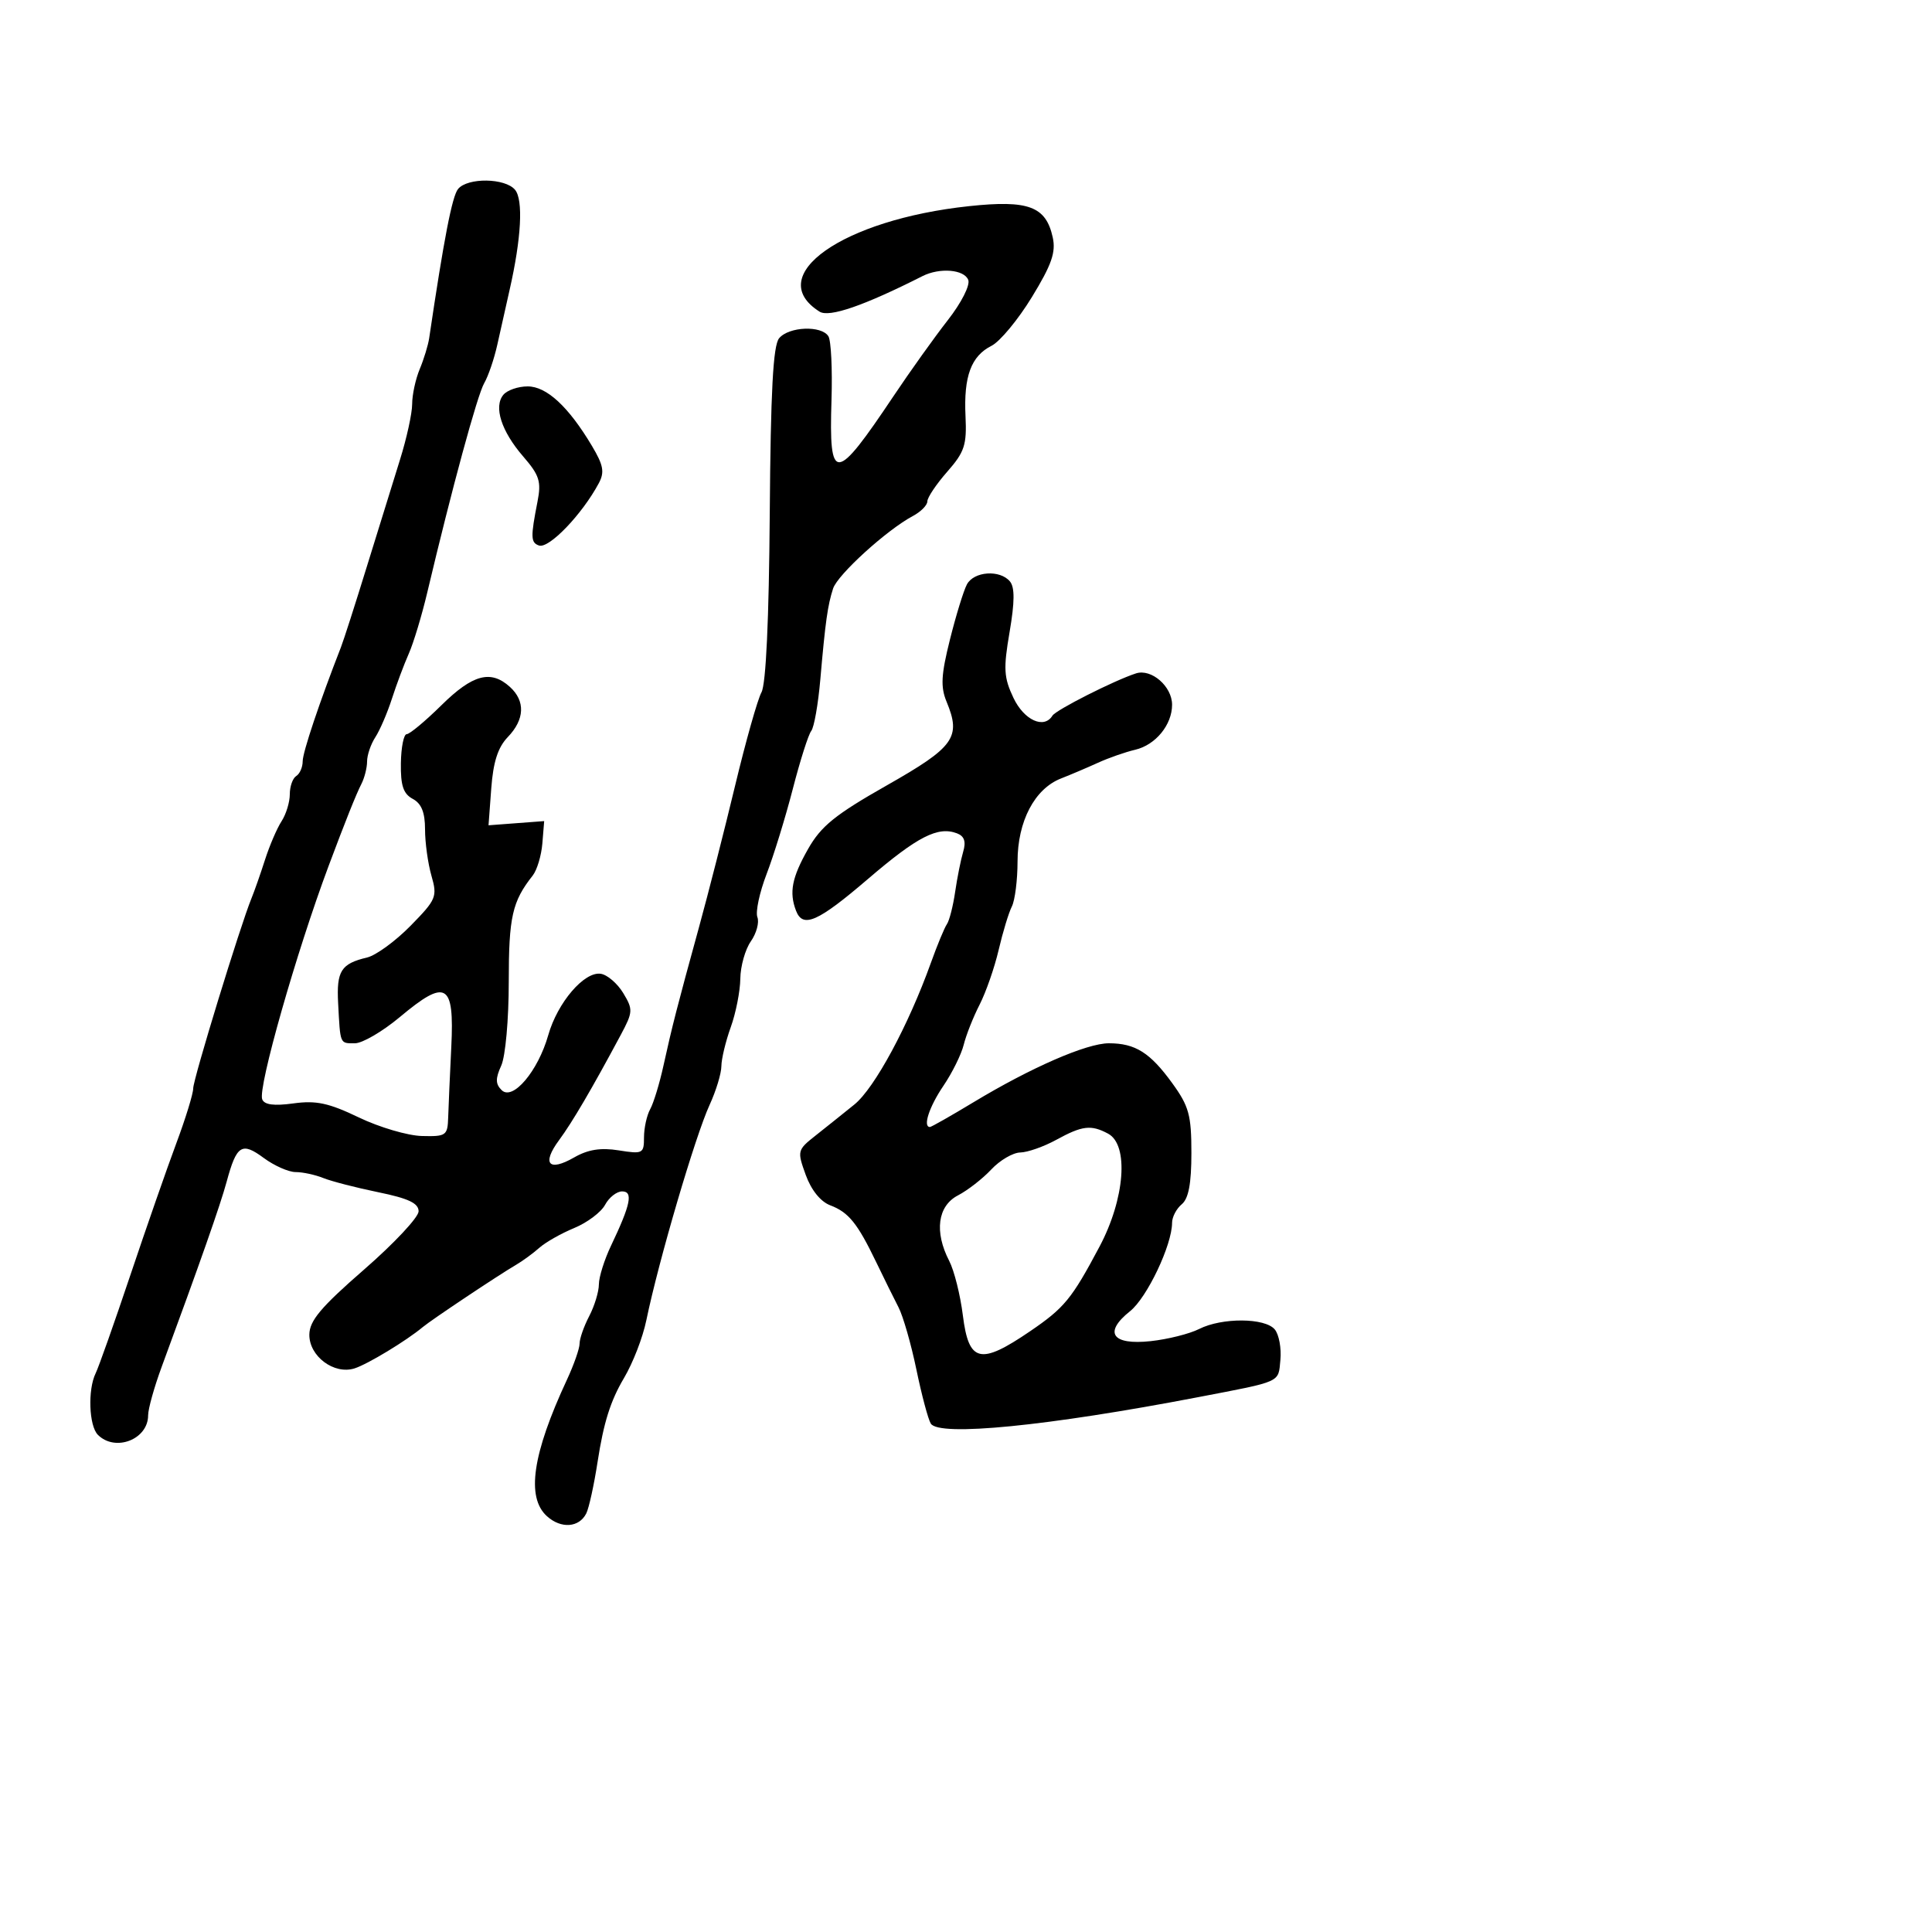 <svg xmlns="http://www.w3.org/2000/svg" width="300" height="300" viewBox="0 0 300 300" version="1.1">
	<path d="M 71.132 29.341 C 70.211 30.451, 68.930 37.061, 66.644 52.500 C 66.482 53.600, 65.820 55.767, 65.174 57.315 C 64.528 58.863, 64 61.307, 64 62.745 C 64 64.183, 63.143 68.091, 62.095 71.430 C 61.047 74.768, 58.735 82.225, 56.956 88 C 55.177 93.775, 53.371 99.400, 52.941 100.500 C 49.610 109.033, 47 116.814, 47 118.212 C 47 119.131, 46.550 120.160, 46 120.500 C 45.450 120.840, 45 122.116, 45 123.337 C 45 124.557, 44.423 126.443, 43.717 127.527 C 43.011 128.612, 41.856 131.300, 41.151 133.500 C 40.445 135.700, 39.498 138.400, 39.046 139.500 C 37.319 143.699, 30 167.575, 30 169.006 C 30 169.833, 28.824 173.657, 27.387 177.504 C 25.950 181.352, 22.735 190.575, 20.242 198 C 17.749 205.425, 15.325 212.281, 14.855 213.236 C 13.607 215.771, 13.810 221.410, 15.200 222.800 C 17.897 225.497, 23 223.517, 23 219.775 C 23 218.771, 23.950 215.374, 25.112 212.225 C 31.055 196.113, 34.214 187.111, 35.193 183.500 C 36.739 177.793, 37.537 177.281, 40.953 179.807 C 42.584 181.013, 44.816 182, 45.912 182 C 47.009 182, 48.940 182.416, 50.203 182.925 C 51.466 183.434, 55.313 184.427, 58.750 185.131 C 63.425 186.090, 65 186.835, 65 188.091 C 65 189.014, 61.191 193.083, 56.535 197.134 C 49.844 202.956, 48.062 205.072, 48.035 207.227 C 47.992 210.591, 51.868 213.494, 55.054 212.483 C 57.084 211.839, 63.114 208.187, 65.658 206.060 C 67.016 204.926, 77.406 197.993, 80.119 196.411 C 81.146 195.812, 82.777 194.620, 83.743 193.761 C 84.709 192.902, 87.151 191.517, 89.170 190.684 C 91.188 189.851, 93.341 188.231, 93.955 187.085 C 94.568 185.938, 95.760 185, 96.603 185 C 98.349 185, 97.937 187.015, 94.877 193.438 C 93.844 195.604, 92.997 198.304, 92.994 199.438 C 92.990 200.572, 92.315 202.789, 91.494 204.364 C 90.672 205.940, 90 207.857, 90 208.625 C 90 209.393, 89.112 211.929, 88.026 214.261 C 82.670 225.766, 81.684 232.499, 84.926 235.433 C 87.116 237.415, 89.926 237.216, 91.038 235 C 91.452 234.175, 92.241 230.575, 92.792 227 C 93.733 220.897, 94.788 217.543, 96.882 214 C 98.297 211.605, 99.807 207.704, 100.365 205 C 102.269 195.778, 107.962 176.397, 110.188 171.562 C 111.184 169.396, 112.007 166.696, 112.015 165.562 C 112.023 164.428, 112.679 161.700, 113.471 159.500 C 114.264 157.300, 114.932 153.913, 114.956 151.973 C 114.980 150.032, 115.715 147.424, 116.589 146.176 C 117.463 144.928, 117.921 143.237, 117.607 142.418 C 117.293 141.599, 117.937 138.582, 119.039 135.714 C 120.141 132.846, 121.972 126.900, 123.107 122.500 C 124.242 118.100, 125.530 114.050, 125.970 113.500 C 126.410 112.950, 127.045 109.350, 127.380 105.500 C 128.160 96.535, 128.518 93.988, 129.362 91.386 C 130.064 89.224, 137.708 82.276, 141.750 80.126 C 142.988 79.468, 144 78.442, 144 77.847 C 144 77.251, 145.388 75.183, 147.084 73.252 C 149.779 70.182, 150.137 69.094, 149.924 64.620 C 149.629 58.435, 150.792 55.290, 153.963 53.696 C 155.272 53.038, 158.090 49.638, 160.227 46.140 C 163.305 41.100, 163.977 39.174, 163.468 36.856 C 162.411 32.042, 159.705 31.030, 150.500 32.009 C 130.811 34.104, 118.438 42.827, 127.262 48.393 C 128.758 49.337, 134.149 47.477, 143.236 42.879 C 145.916 41.523, 149.724 41.838, 150.349 43.466 C 150.666 44.294, 149.283 47.016, 147.173 49.716 C 145.117 52.347, 141.328 57.650, 138.752 61.500 C 129.679 75.065, 128.703 75.127, 129.115 62.112 C 129.266 57.342, 129.050 52.891, 128.636 52.220 C 127.573 50.500, 122.493 50.702, 120.980 52.524 C 120.045 53.651, 119.667 60.741, 119.527 79.774 C 119.406 96.190, 118.941 106.224, 118.242 107.500 C 117.639 108.600, 115.796 115.125, 114.146 122 C 112.497 128.875, 109.971 138.775, 108.534 144 C 105.165 156.245, 104.351 159.418, 103.016 165.500 C 102.413 168.250, 101.487 171.281, 100.960 172.236 C 100.432 173.191, 100 175.161, 100 176.614 C 100 179.127, 99.809 179.225, 96.079 178.629 C 93.274 178.180, 91.301 178.494, 89.144 179.732 C 85.196 181.998, 84.089 180.723, 86.810 177.044 C 88.870 174.257, 91.893 169.100, 96.385 160.710 C 98.293 157.145, 98.317 156.758, 96.779 154.210 C 95.879 152.719, 94.312 151.369, 93.297 151.210 C 90.735 150.807, 86.573 155.662, 85.132 160.736 C 83.539 166.341, 79.617 170.971, 77.897 169.277 C 76.931 168.327, 76.916 167.480, 77.827 165.480 C 78.486 164.035, 79 158.316, 79 152.439 C 79 142.366, 79.536 139.988, 82.718 135.956 C 83.388 135.107, 84.063 132.857, 84.218 130.956 L 84.500 127.500 80.179 127.825 L 75.858 128.151 76.283 122.414 C 76.587 118.312, 77.319 116.043, 78.854 114.448 C 81.482 111.717, 81.599 108.852, 79.171 106.655 C 76.204 103.970, 73.401 104.721, 68.553 109.500 C 66.042 111.975, 63.612 114, 63.153 114 C 62.693 114, 62.286 116.031, 62.249 118.513 C 62.196 121.976, 62.625 123.264, 64.090 124.048 C 65.445 124.773, 66 126.152, 66 128.792 C 66 130.839, 66.447 134.071, 66.993 135.976 C 67.932 139.251, 67.756 139.673, 63.743 143.763 C 61.409 146.141, 58.375 148.354, 57 148.681 C 52.952 149.644, 52.241 150.765, 52.505 155.767 C 52.847 162.239, 52.747 162, 55.111 162 C 56.272 162, 59.414 160.165, 62.092 157.923 C 69.285 151.901, 70.562 152.634, 70.079 162.511 C 69.864 166.905, 69.645 171.850, 69.594 173.500 C 69.505 176.336, 69.281 176.494, 65.500 176.398 C 63.300 176.341, 58.899 175.044, 55.719 173.516 C 51.054 171.273, 49.094 170.852, 45.564 171.336 C 42.537 171.751, 41.043 171.554, 40.714 170.696 C 40.026 168.905, 45.999 147.914, 51.013 134.500 C 53.582 127.626, 55.320 123.279, 56.103 121.764 C 56.596 120.809, 57 119.221, 57 118.236 C 57 117.251, 57.577 115.557, 58.283 114.473 C 58.989 113.388, 60.146 110.700, 60.855 108.500 C 61.564 106.300, 62.743 103.150, 63.476 101.500 C 64.208 99.850, 65.500 95.575, 66.346 92 C 70.162 75.885, 74.120 61.333, 75.185 59.500 C 75.824 58.400, 76.743 55.700, 77.228 53.500 C 77.713 51.300, 78.571 47.475, 79.134 45 C 80.950 37.026, 81.275 31.036, 79.976 29.471 C 78.450 27.632, 72.622 27.546, 71.132 29.341 M 78.164 61.302 C 76.624 63.158, 77.845 66.958, 81.243 70.883 C 83.763 73.793, 84.074 74.772, 83.464 77.883 C 82.378 83.423, 82.405 84.251, 83.688 84.705 C 85.228 85.250, 90.386 79.883, 92.979 75.039 C 93.905 73.310, 93.705 72.237, 91.898 69.210 C 88.269 63.135, 84.878 60, 81.935 60 C 80.456 60, 78.759 60.586, 78.164 61.302 M 150.140 90.750 C 149.628 91.713, 148.443 95.563, 147.507 99.307 C 146.134 104.797, 146.033 106.665, 146.984 108.962 C 149.277 114.498, 148.217 115.983, 137.715 121.945 C 129.671 126.512, 127.491 128.274, 125.465 131.852 C 122.962 136.271, 122.515 138.572, 123.607 141.418 C 124.670 144.187, 126.983 143.164, 134.802 136.465 C 142.491 129.879, 145.645 128.266, 148.611 129.404 C 149.747 129.840, 150.029 130.689, 149.561 132.262 C 149.195 133.493, 148.633 136.300, 148.313 138.500 C 147.992 140.700, 147.418 142.950, 147.037 143.500 C 146.656 144.050, 145.537 146.750, 144.551 149.500 C 141.057 159.239, 135.802 168.974, 132.669 171.507 C 130.926 172.917, 128.203 175.095, 126.617 176.348 C 123.808 178.567, 123.770 178.722, 125.111 182.430 C 125.962 184.785, 127.411 186.586, 128.912 187.157 C 131.776 188.245, 133.143 189.936, 136.063 196 C 137.254 198.475, 138.811 201.625, 139.522 203 C 140.234 204.375, 141.483 208.726, 142.298 212.668 C 143.114 216.611, 144.120 220.385, 144.534 221.056 C 145.801 223.106, 162.629 221.443, 186 216.960 C 199.153 214.436, 198.474 214.742, 198.818 211.173 C 198.993 209.356, 198.601 207.224, 197.946 206.435 C 196.434 204.613, 189.743 204.574, 186.200 206.366 C 184.715 207.117, 181.329 207.966, 178.675 208.252 C 172.671 208.898, 171.311 206.922, 175.475 203.601 C 178.113 201.498, 181.997 193.323, 181.999 189.872 C 182 188.977, 182.675 187.685, 183.500 187 C 184.561 186.119, 185 183.788, 185 179.028 C 185 173.155, 184.623 171.779, 182.031 168.202 C 178.590 163.451, 176.287 162, 172.187 162 C 168.736 162, 160.100 165.762, 151.148 171.166 C 147.654 173.275, 144.617 175, 144.398 175 C 143.259 175, 144.289 171.853, 146.487 168.614 C 147.856 166.598, 149.277 163.722, 149.647 162.224 C 150.017 160.726, 151.126 157.925, 152.112 156 C 153.098 154.075, 154.429 150.250, 155.071 147.500 C 155.712 144.750, 156.633 141.719, 157.118 140.764 C 157.603 139.809, 158.002 136.659, 158.004 133.764 C 158.008 127.535, 160.653 122.484, 164.748 120.883 C 166.261 120.291, 168.850 119.190, 170.500 118.438 C 172.150 117.685, 174.748 116.777, 176.273 116.420 C 179.436 115.680, 182 112.552, 182 109.432 C 182 106.583, 178.786 103.791, 176.395 104.564 C 173.026 105.653, 163.973 110.234, 163.420 111.130 C 162.110 113.249, 159.015 111.834, 157.367 108.362 C 155.871 105.209, 155.791 103.847, 156.767 98.150 C 157.567 93.478, 157.584 91.203, 156.824 90.288 C 155.279 88.426, 151.227 88.706, 150.140 90.750 M 164 177 C 162.075 178.054, 159.566 178.935, 158.424 178.958 C 157.283 178.981, 155.258 180.168, 153.924 181.595 C 152.591 183.022, 150.262 184.834, 148.750 185.621 C 145.590 187.265, 145.057 191.276, 147.397 195.801 C 148.165 197.286, 149.117 201.089, 149.512 204.251 C 150.428 211.581, 152.204 212, 159.950 206.718 C 165.283 203.082, 166.417 201.700, 170.730 193.580 C 174.680 186.145, 175.317 177.775, 172.066 176.035 C 169.411 174.615, 168.062 174.776, 164 177" stroke="none" fill="black" fill-rule="evenodd"/>
</svg>